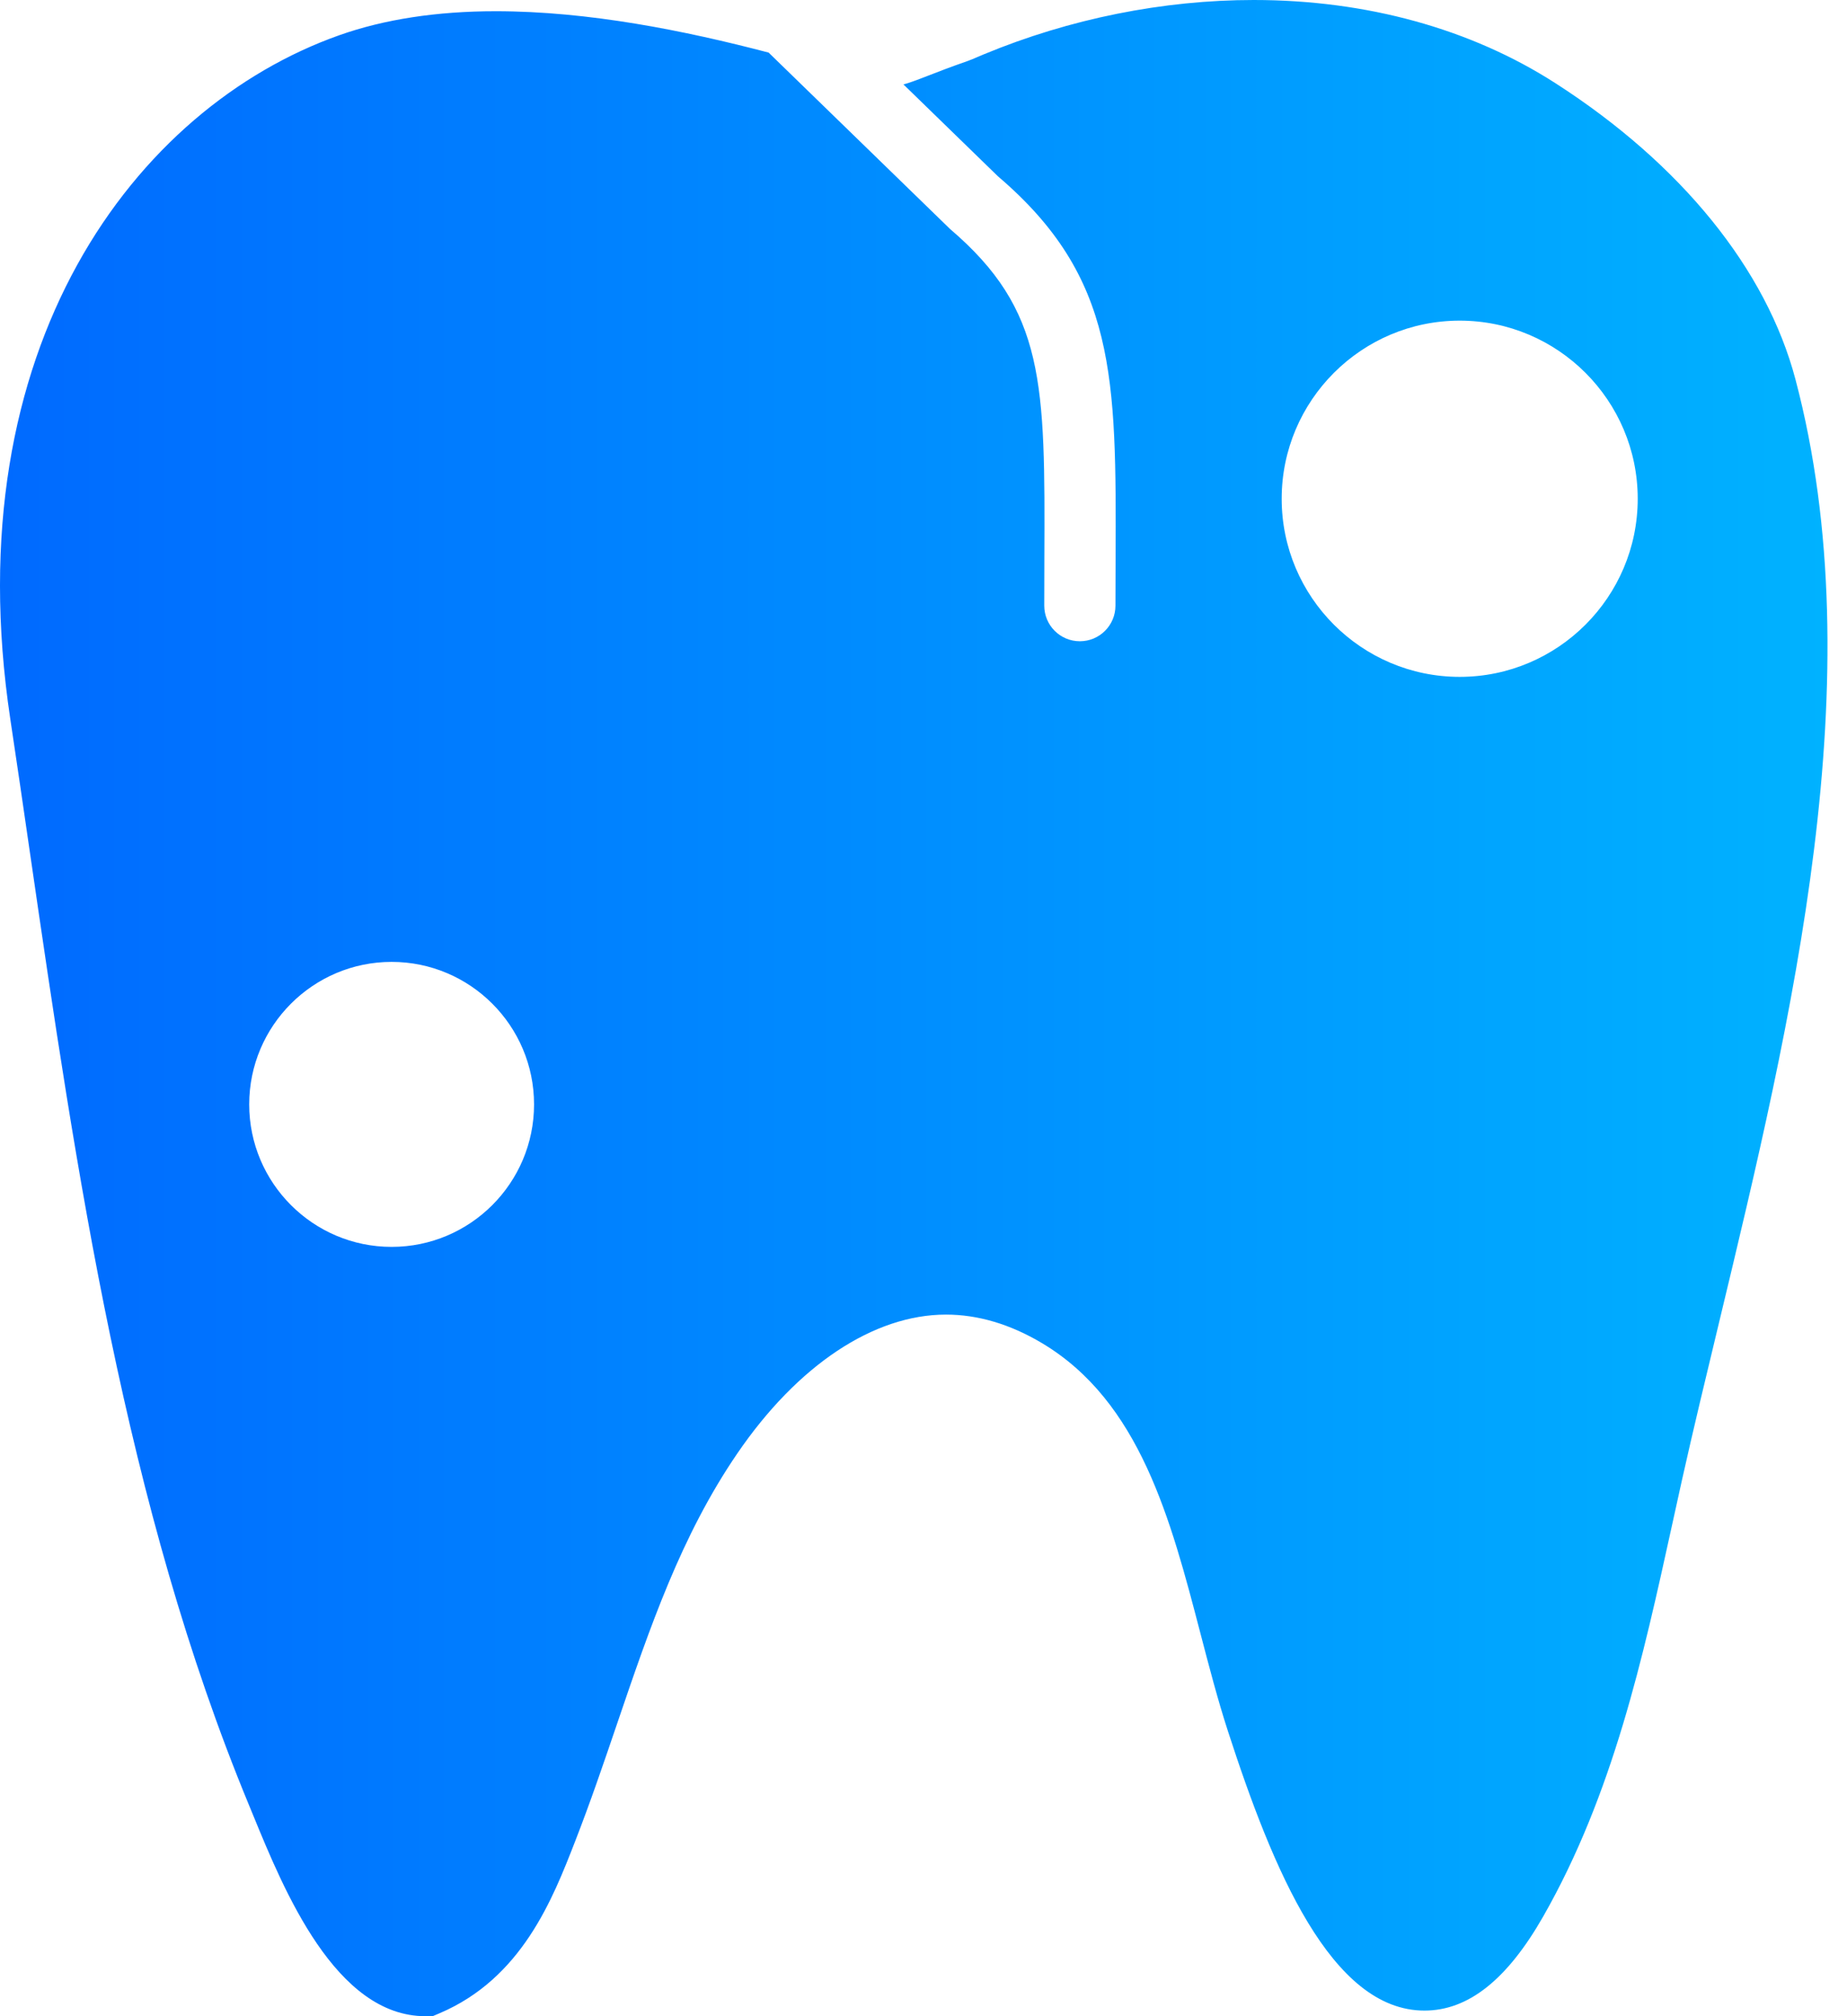 <svg width="55" height="60" viewBox="0 0 55 60" fill="none" xmlns="http://www.w3.org/2000/svg">
<path d="M53.466 11.293C52.599 8.011 50.059 4.879 46.318 2.476C43.798 0.857 40.693 0 37.334 0C34.633 0 31.857 0.557 29.305 1.613L29.112 1.694C29.01 1.739 28.91 1.783 28.803 1.82C28.31 1.991 27.931 2.138 27.623 2.258C27.267 2.396 27.062 2.472 26.903 2.512L29.715 5.245C33.251 8.259 33.24 11.232 33.22 16.631L33.216 18.023C33.216 18.609 32.742 19.083 32.156 19.083C31.57 19.083 31.096 18.609 31.096 18.023L31.099 16.625C31.12 11.398 31.128 9.235 28.289 6.813L22.888 1.565C20.396 0.912 17.529 0.334 14.762 0.334C13.008 0.334 11.439 0.575 10.101 1.049C4.025 3.202 -1.358 10.327 0.306 21.393C0.504 22.703 0.695 24.023 0.888 25.349C2.28 34.908 3.717 44.792 7.414 53.717L7.541 54.026C8.458 56.26 9.994 60 12.668 60H12.883L13.081 59.916C15.536 58.877 16.454 56.522 17.124 54.802C17.577 53.641 17.98 52.459 18.369 51.316C19.352 48.429 20.281 45.702 21.955 43.254C23.751 40.626 26.017 39.121 28.17 39.121C29.12 39.121 30.081 39.406 31.025 39.968C33.946 41.708 34.862 45.218 35.748 48.613C36.001 49.582 36.262 50.584 36.566 51.519C37.901 55.63 39.64 59.833 42.417 59.833C43.721 59.833 44.878 58.916 45.955 57.03C48.032 53.389 48.924 49.332 49.785 45.41L50.087 44.039C50.426 42.523 50.804 40.959 51.189 39.36C53.355 30.358 55.811 20.157 53.466 11.293ZM11.662 37.106C9.323 37.106 7.421 35.204 7.421 32.866C7.421 30.527 9.323 28.625 11.662 28.625C14.001 28.625 15.903 30.527 15.903 32.866C15.903 35.204 14.001 37.106 11.662 37.106ZM43.467 20.143C40.544 20.143 38.166 17.765 38.166 14.843C38.166 11.92 40.544 9.542 43.467 9.542C46.39 9.542 48.768 11.92 48.768 14.843C48.768 17.765 46.39 20.143 43.467 20.143Z" fill="url(#paint0_linear_38_77)"/>
<defs>
<linearGradient id="paint0_linear_38_77" x1="54.419" y1="30" x2="-4.65066e-07" y2="30" gradientUnits="userSpaceOnUse">
<stop stop-color="#00B2FF"/>
<stop offset="1" stop-color="#006AFF"/>
</linearGradient>
</defs>
</svg>
